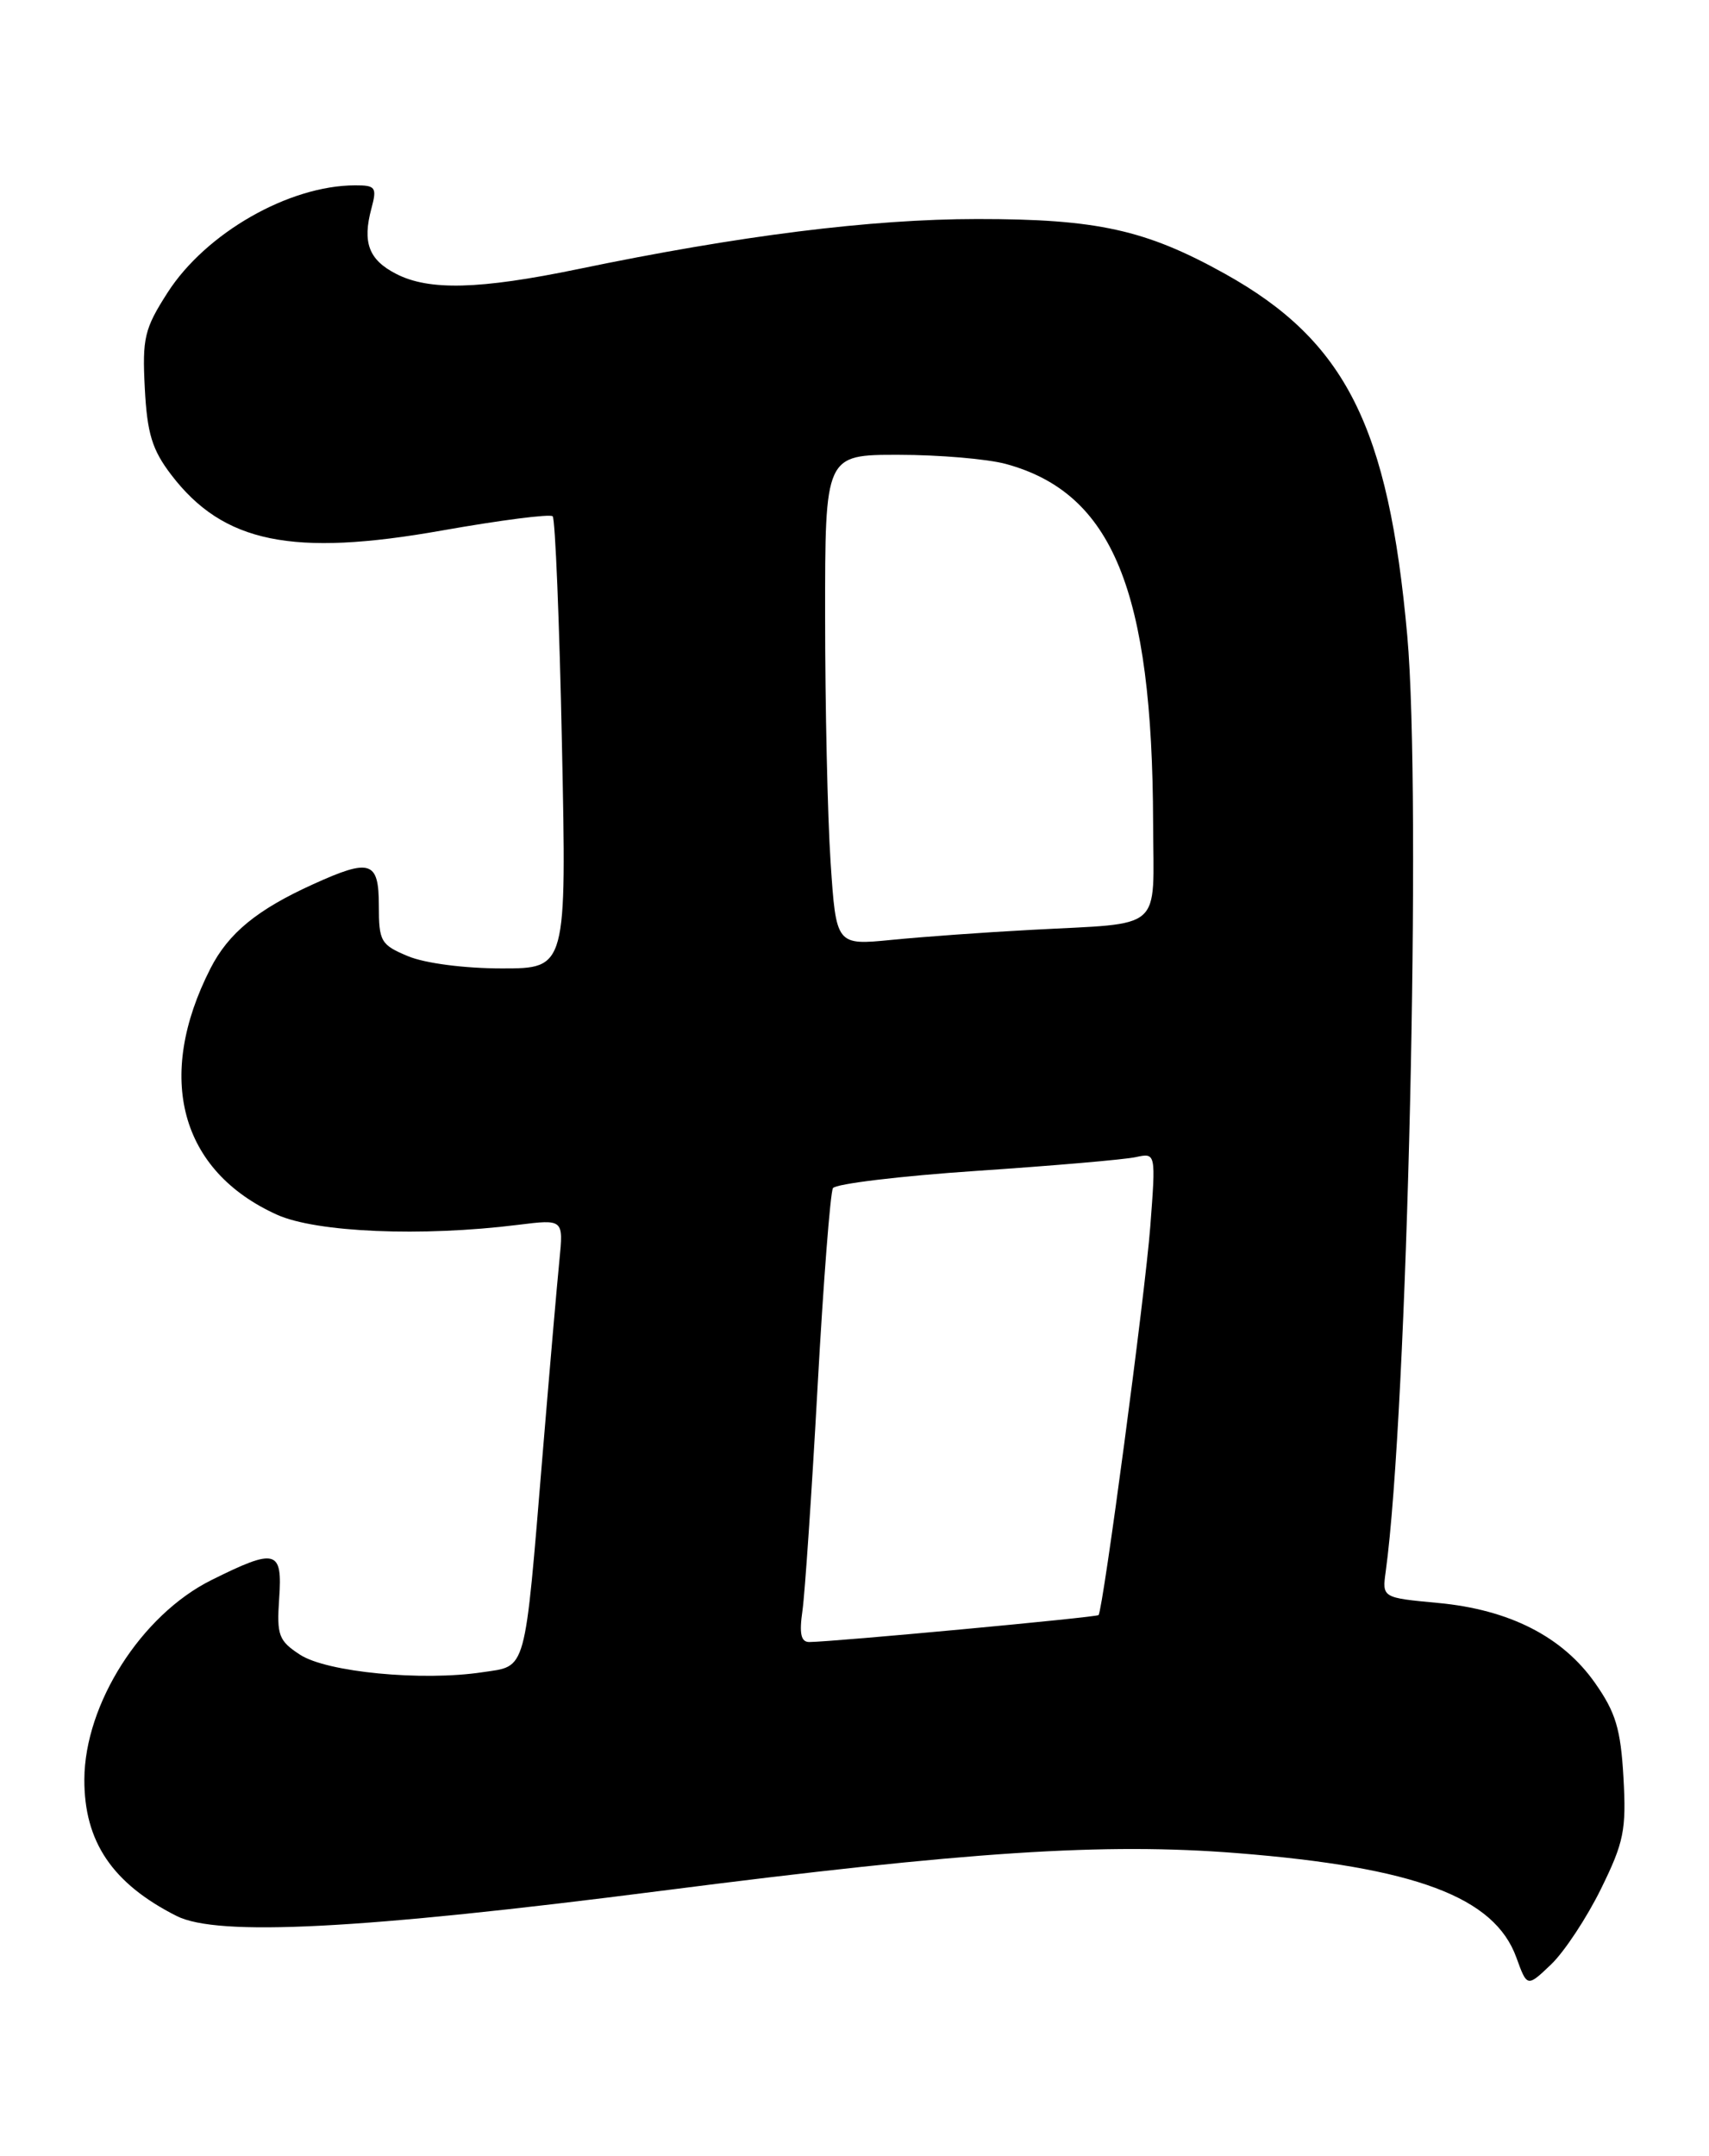 <?xml version="1.0" encoding="UTF-8" standalone="no"?>
<!DOCTYPE svg PUBLIC "-//W3C//DTD SVG 1.1//EN" "http://www.w3.org/Graphics/SVG/1.1/DTD/svg11.dtd" >
<svg xmlns="http://www.w3.org/2000/svg" xmlns:xlink="http://www.w3.org/1999/xlink" version="1.1" viewBox="0 0 203 256">
 <g >
 <path fill="currentColor"
d=" M 190.17 224.30 C 192.89 218.77 193.19 217.32 192.84 211.09 C 192.51 205.31 191.92 203.35 189.46 199.85 C 185.60 194.35 179.29 191.14 170.82 190.35 C 164.17 189.73 164.17 189.73 164.60 186.61 C 167.18 167.85 168.87 94.55 167.16 75.50 C 164.92 50.60 159.83 40.49 145.50 32.51 C 136.10 27.28 130.31 26.00 116.07 26.01 C 103.41 26.02 87.86 27.97 68.64 31.96 C 56.94 34.38 50.94 34.54 47.03 32.51 C 43.80 30.85 43.03 28.79 44.12 24.75 C 44.79 22.25 44.62 22.00 42.18 22.01 C 34.33 22.02 24.45 27.67 19.91 34.74 C 17.15 39.04 16.89 40.14 17.20 46.11 C 17.48 51.48 18.07 53.41 20.33 56.37 C 26.51 64.47 34.71 66.16 52.54 62.99 C 59.44 61.77 65.34 61.01 65.65 61.31 C 65.95 61.62 66.45 73.82 66.75 88.43 C 67.30 115.00 67.30 115.00 59.62 115.00 C 55.17 115.00 50.48 114.39 48.47 113.55 C 45.23 112.20 45.00 111.80 45.00 107.55 C 45.00 102.23 44.00 101.91 37.18 105.01 C 30.54 108.02 27.14 110.81 25.00 115.00 C 18.40 127.94 21.40 139.06 32.91 144.25 C 37.58 146.35 50.10 146.88 61.53 145.45 C 66.93 144.78 66.93 144.78 66.45 149.64 C 66.18 152.31 65.29 162.60 64.47 172.50 C 62.27 199.07 62.62 197.78 57.29 198.58 C 50.11 199.66 38.80 198.57 35.63 196.49 C 33.10 194.84 32.86 194.19 33.16 189.83 C 33.57 184.02 32.79 183.81 25.10 187.64 C 16.79 191.78 10.06 202.33 10.02 211.30 C 9.99 218.69 13.34 223.66 20.97 227.52 C 25.85 229.99 42.85 229.11 78.50 224.54 C 115.04 219.85 131.14 218.80 146.98 220.06 C 168.11 221.74 177.52 225.26 180.12 232.46 C 181.40 235.99 181.40 235.99 184.26 233.26 C 185.83 231.75 188.49 227.72 190.17 224.30 Z  M 95.32 191.25 C 95.61 189.19 96.42 177.27 97.11 164.76 C 97.80 152.26 98.63 141.60 98.94 141.09 C 99.26 140.58 106.94 139.65 116.01 139.04 C 125.08 138.43 133.58 137.70 134.90 137.41 C 137.30 136.89 137.30 136.89 136.63 145.69 C 136.02 153.69 131.03 191.10 130.49 191.79 C 130.28 192.05 99.09 194.96 96.14 194.99 C 95.14 195.00 94.92 194.01 95.32 191.25 Z  M 98.66 102.38 C 98.30 96.95 98.01 83.84 98.01 73.25 C 98.00 54.00 98.00 54.00 106.75 54.01 C 111.56 54.01 117.30 54.50 119.50 55.10 C 132.16 58.56 136.89 70.12 136.97 97.73 C 137.01 110.81 138.44 109.55 122.50 110.42 C 117.00 110.71 109.53 111.25 105.91 111.61 C 99.32 112.26 99.32 112.26 98.66 102.38 Z "/>
</g>
</svg>